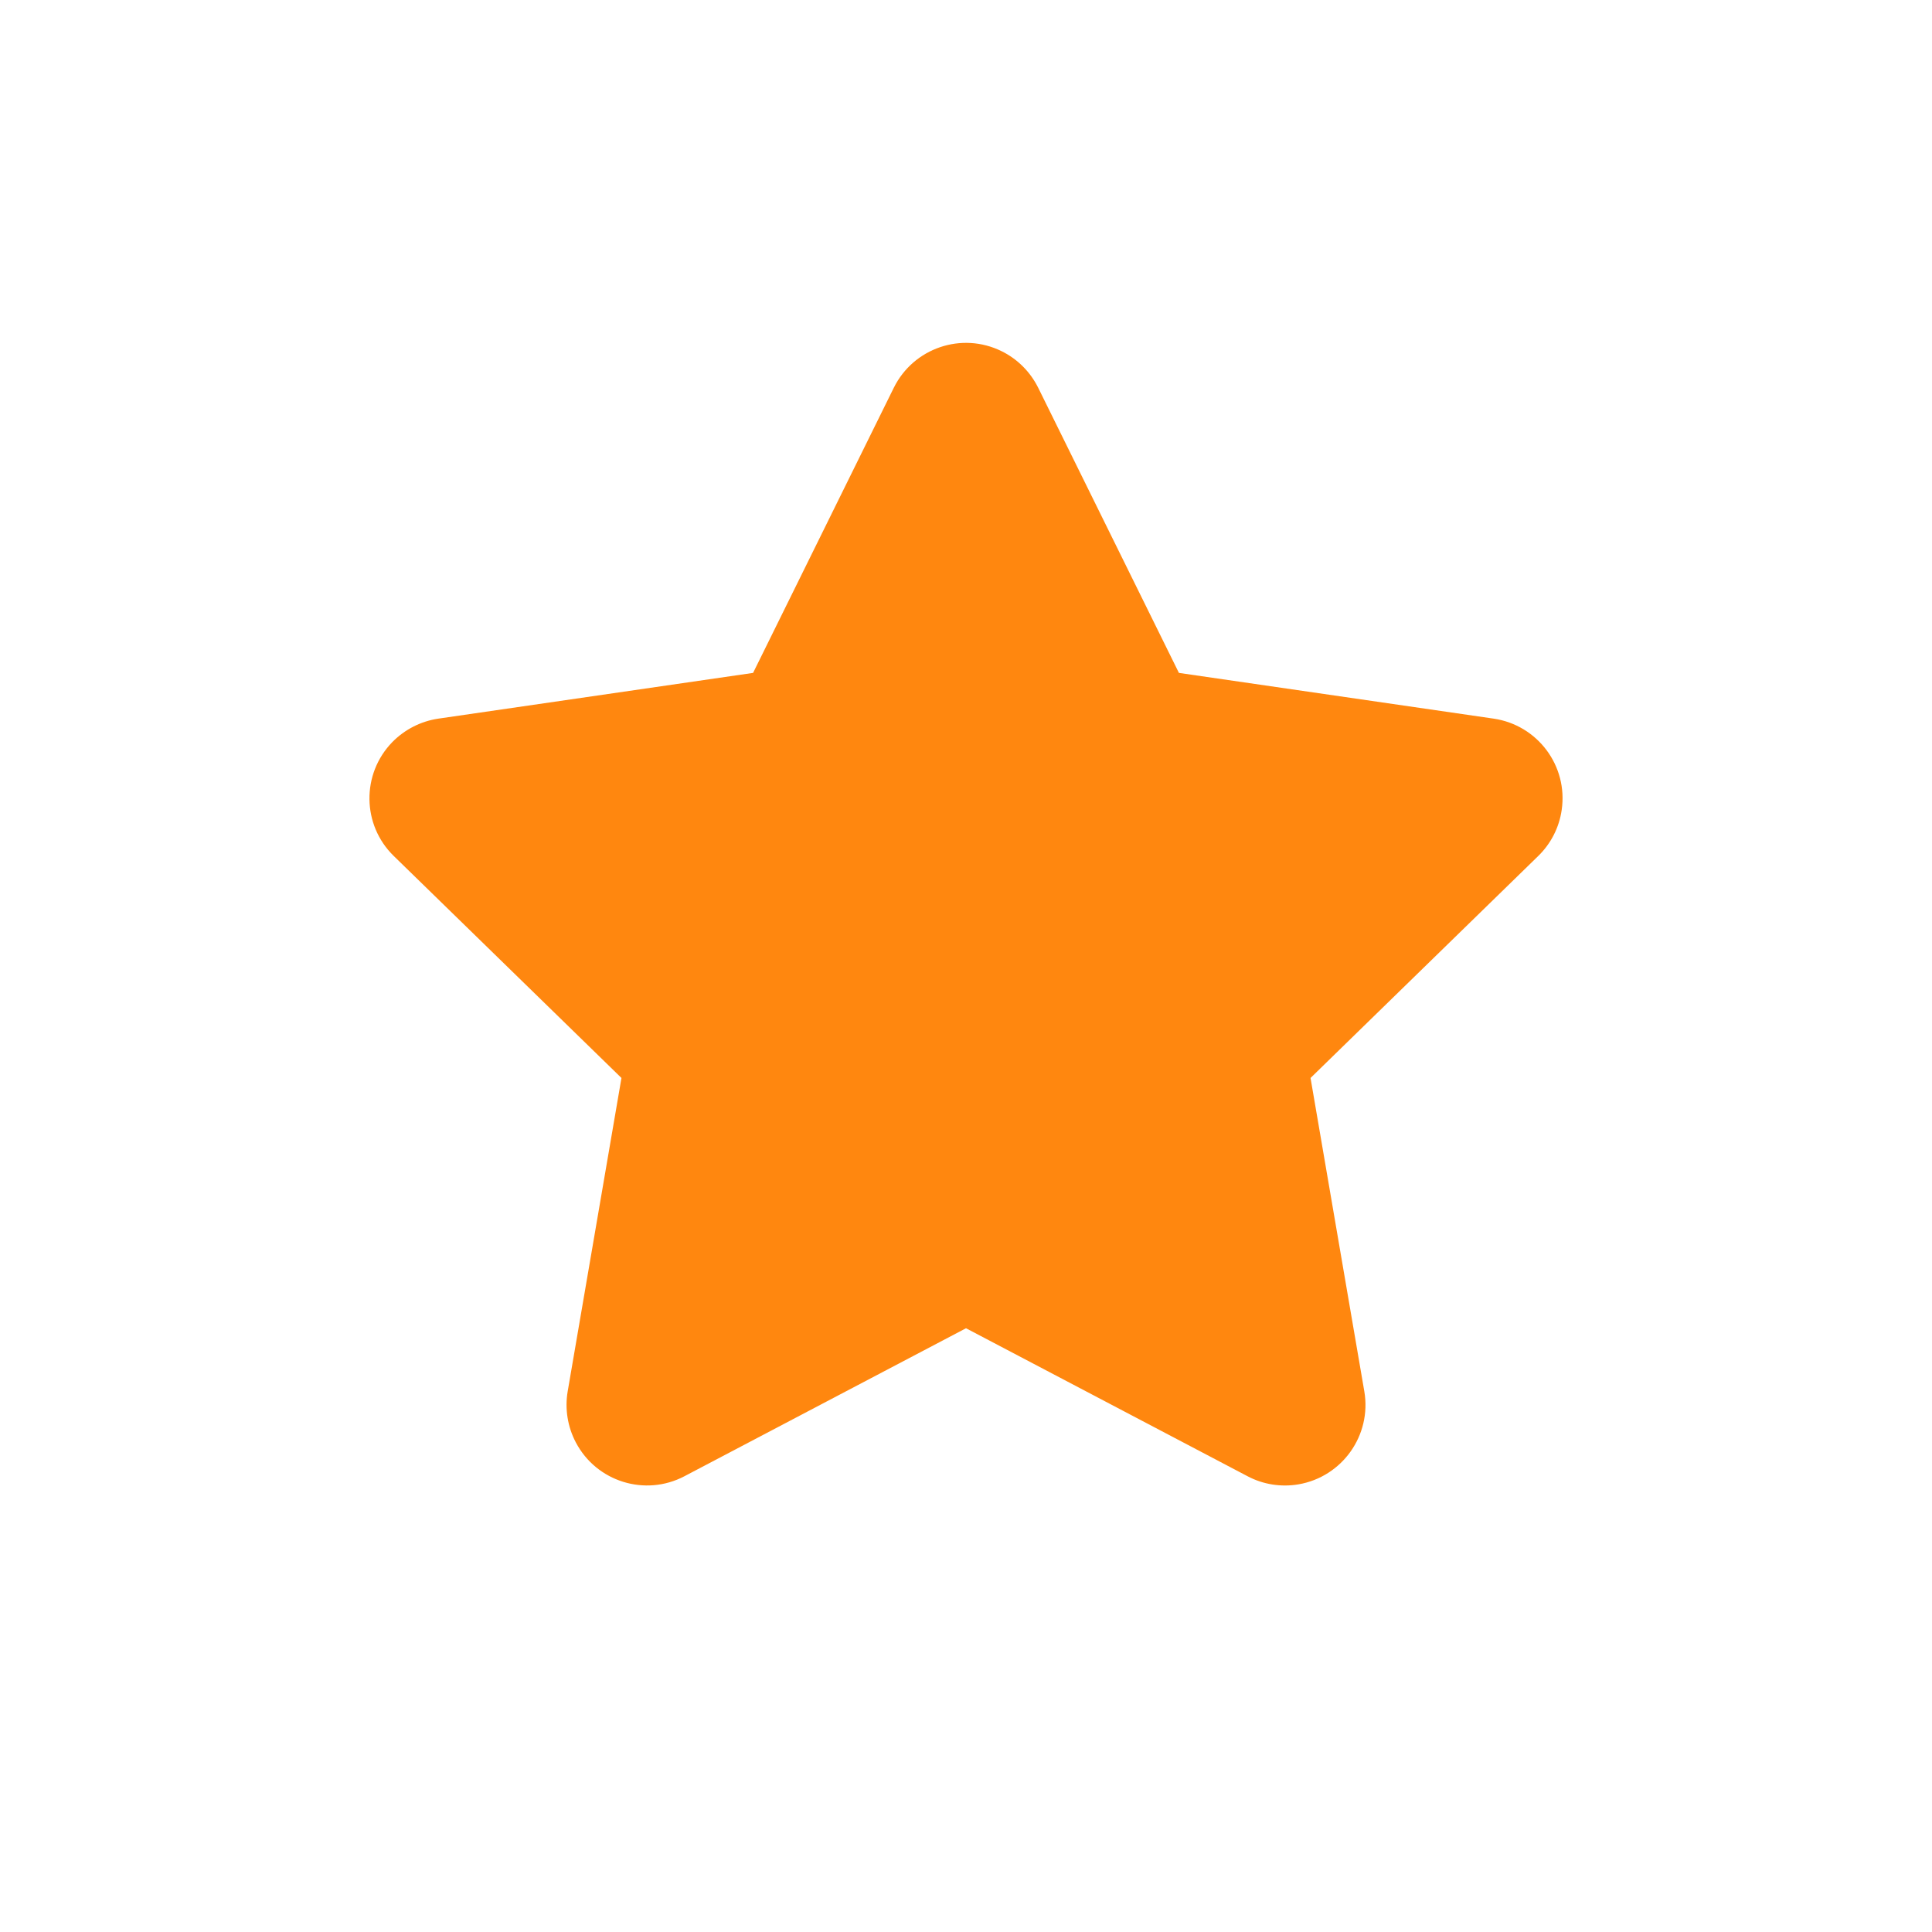 <?xml version="1.0" encoding="UTF-8"?>
<svg width="24px" height="24px" viewBox="0 0 24 24" version="1.1" xmlns="http://www.w3.org/2000/svg" xmlns:xlink="http://www.w3.org/1999/xlink">
    <!-- Generator: Sketch 58 (84663) - https://sketch.com -->
    <!-- <title>矩形</title> -->
    <desc>Created with Sketch.</desc>
    <defs>
        <path d="M12,16.5 L8.503,18.338 C8.015,18.595 7.41,18.407 7.153,17.918 C7.051,17.724 7.015,17.501 7.052,17.284 L7.72,13.391 L7.72,13.391 L4.891,10.633 C4.496,10.248 4.488,9.615 4.873,9.219 C5.027,9.062 5.228,8.959 5.446,8.927 L9.355,8.359 L9.355,8.359 L11.103,4.817 C11.348,4.322 11.947,4.118 12.443,4.363 C12.64,4.46 12.799,4.62 12.897,4.817 L14.645,8.359 L14.645,8.359 L18.554,8.927 C19.101,9.007 19.48,9.514 19.4,10.061 C19.369,10.279 19.266,10.48 19.109,10.633 L16.28,13.391 L16.28,13.391 L16.948,17.284 C17.041,17.828 16.675,18.345 16.131,18.439 C15.914,18.476 15.691,18.441 15.497,18.338 L12,16.5 L12,16.5 Z" id="path-1"></path>
    </defs>
    <g id="页面-1" stroke="none" stroke-width="1" fill="none" fill-rule="evenodd">
        <g id="社区产品-图表-潜在供应商" transform="translate(-690, -140)">
            <g id="编组-6" transform="translate(690, 140)">
                <rect id="矩形" x="0" y="0" width="24" height="24"></rect>
                <mask id="mask-2" fill="white">
                    <use xlink:href="#path-1"></use>
                </mask>
                <use id="蒙版" fill="#FF870F" xlink:href="#path-1"></use>
            </g>
        </g>
    </g>
</svg>